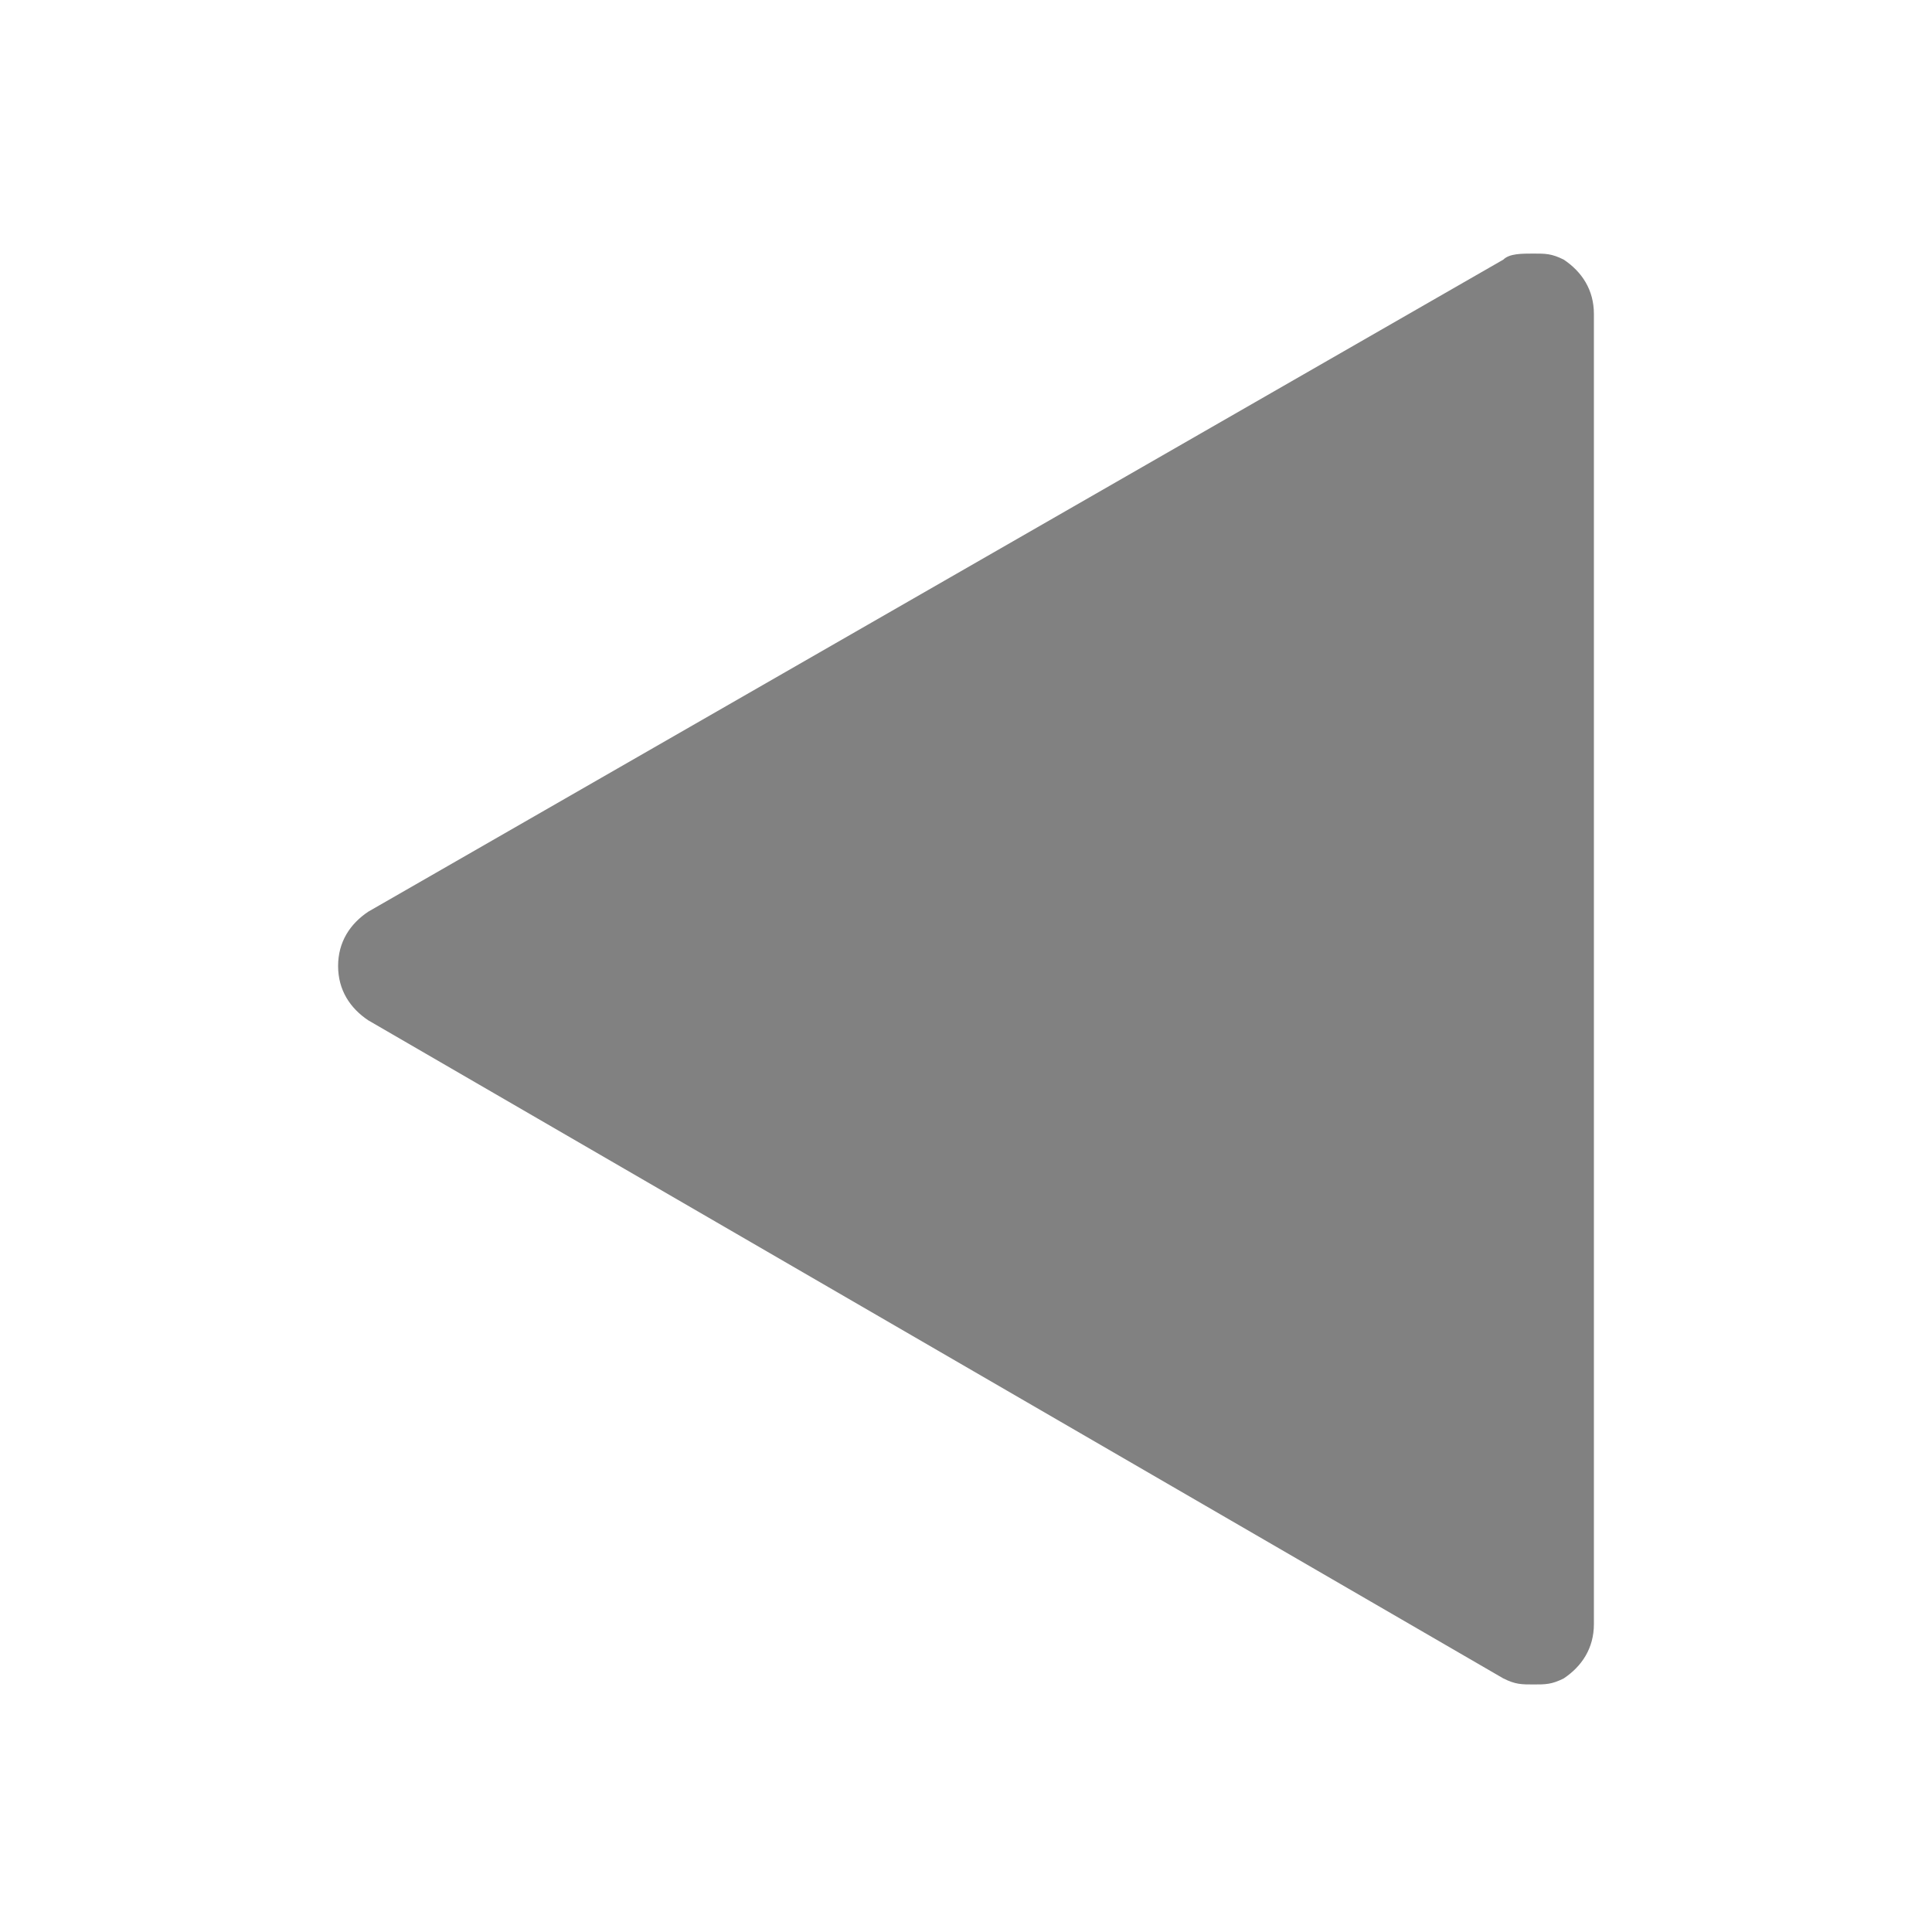<?xml version="1.0" encoding="utf-8"?>
<!-- Generator: Adobe Illustrator 16.0.0, SVG Export Plug-In . SVG Version: 6.00 Build 0)  -->
<!DOCTYPE svg PUBLIC "-//W3C//DTD SVG 1.1//EN" "http://www.w3.org/Graphics/SVG/1.1/DTD/svg11.dtd">
<svg version="1.1" id="Layer_1" xmlns="http://www.w3.org/2000/svg" xmlns:xlink="http://www.w3.org/1999/xlink" x="0px" y="0px"
	 width="32px" height="32px" viewBox="0 0 32 32" enable-background="new 0 0 32 32" xml:space="preserve">
<path fill="#818181" d="M25.4,4.2c0.2,0,0.3,0,0.5,0.1c0.3,0.2,0.5,0.5,0.5,0.9v21.7c0,0.4-0.2,0.7-0.5,0.9
	c-0.2,0.1-0.3,0.1-0.5,0.1s-0.3,0-0.5-0.1L6.1,16.9c-0.3-0.2-0.5-0.5-0.5-0.9s0.2-0.7,0.5-0.9L24.9,4.3C25,4.2,25.2,4.2,25.4,4.2z"
	/>
</svg>
